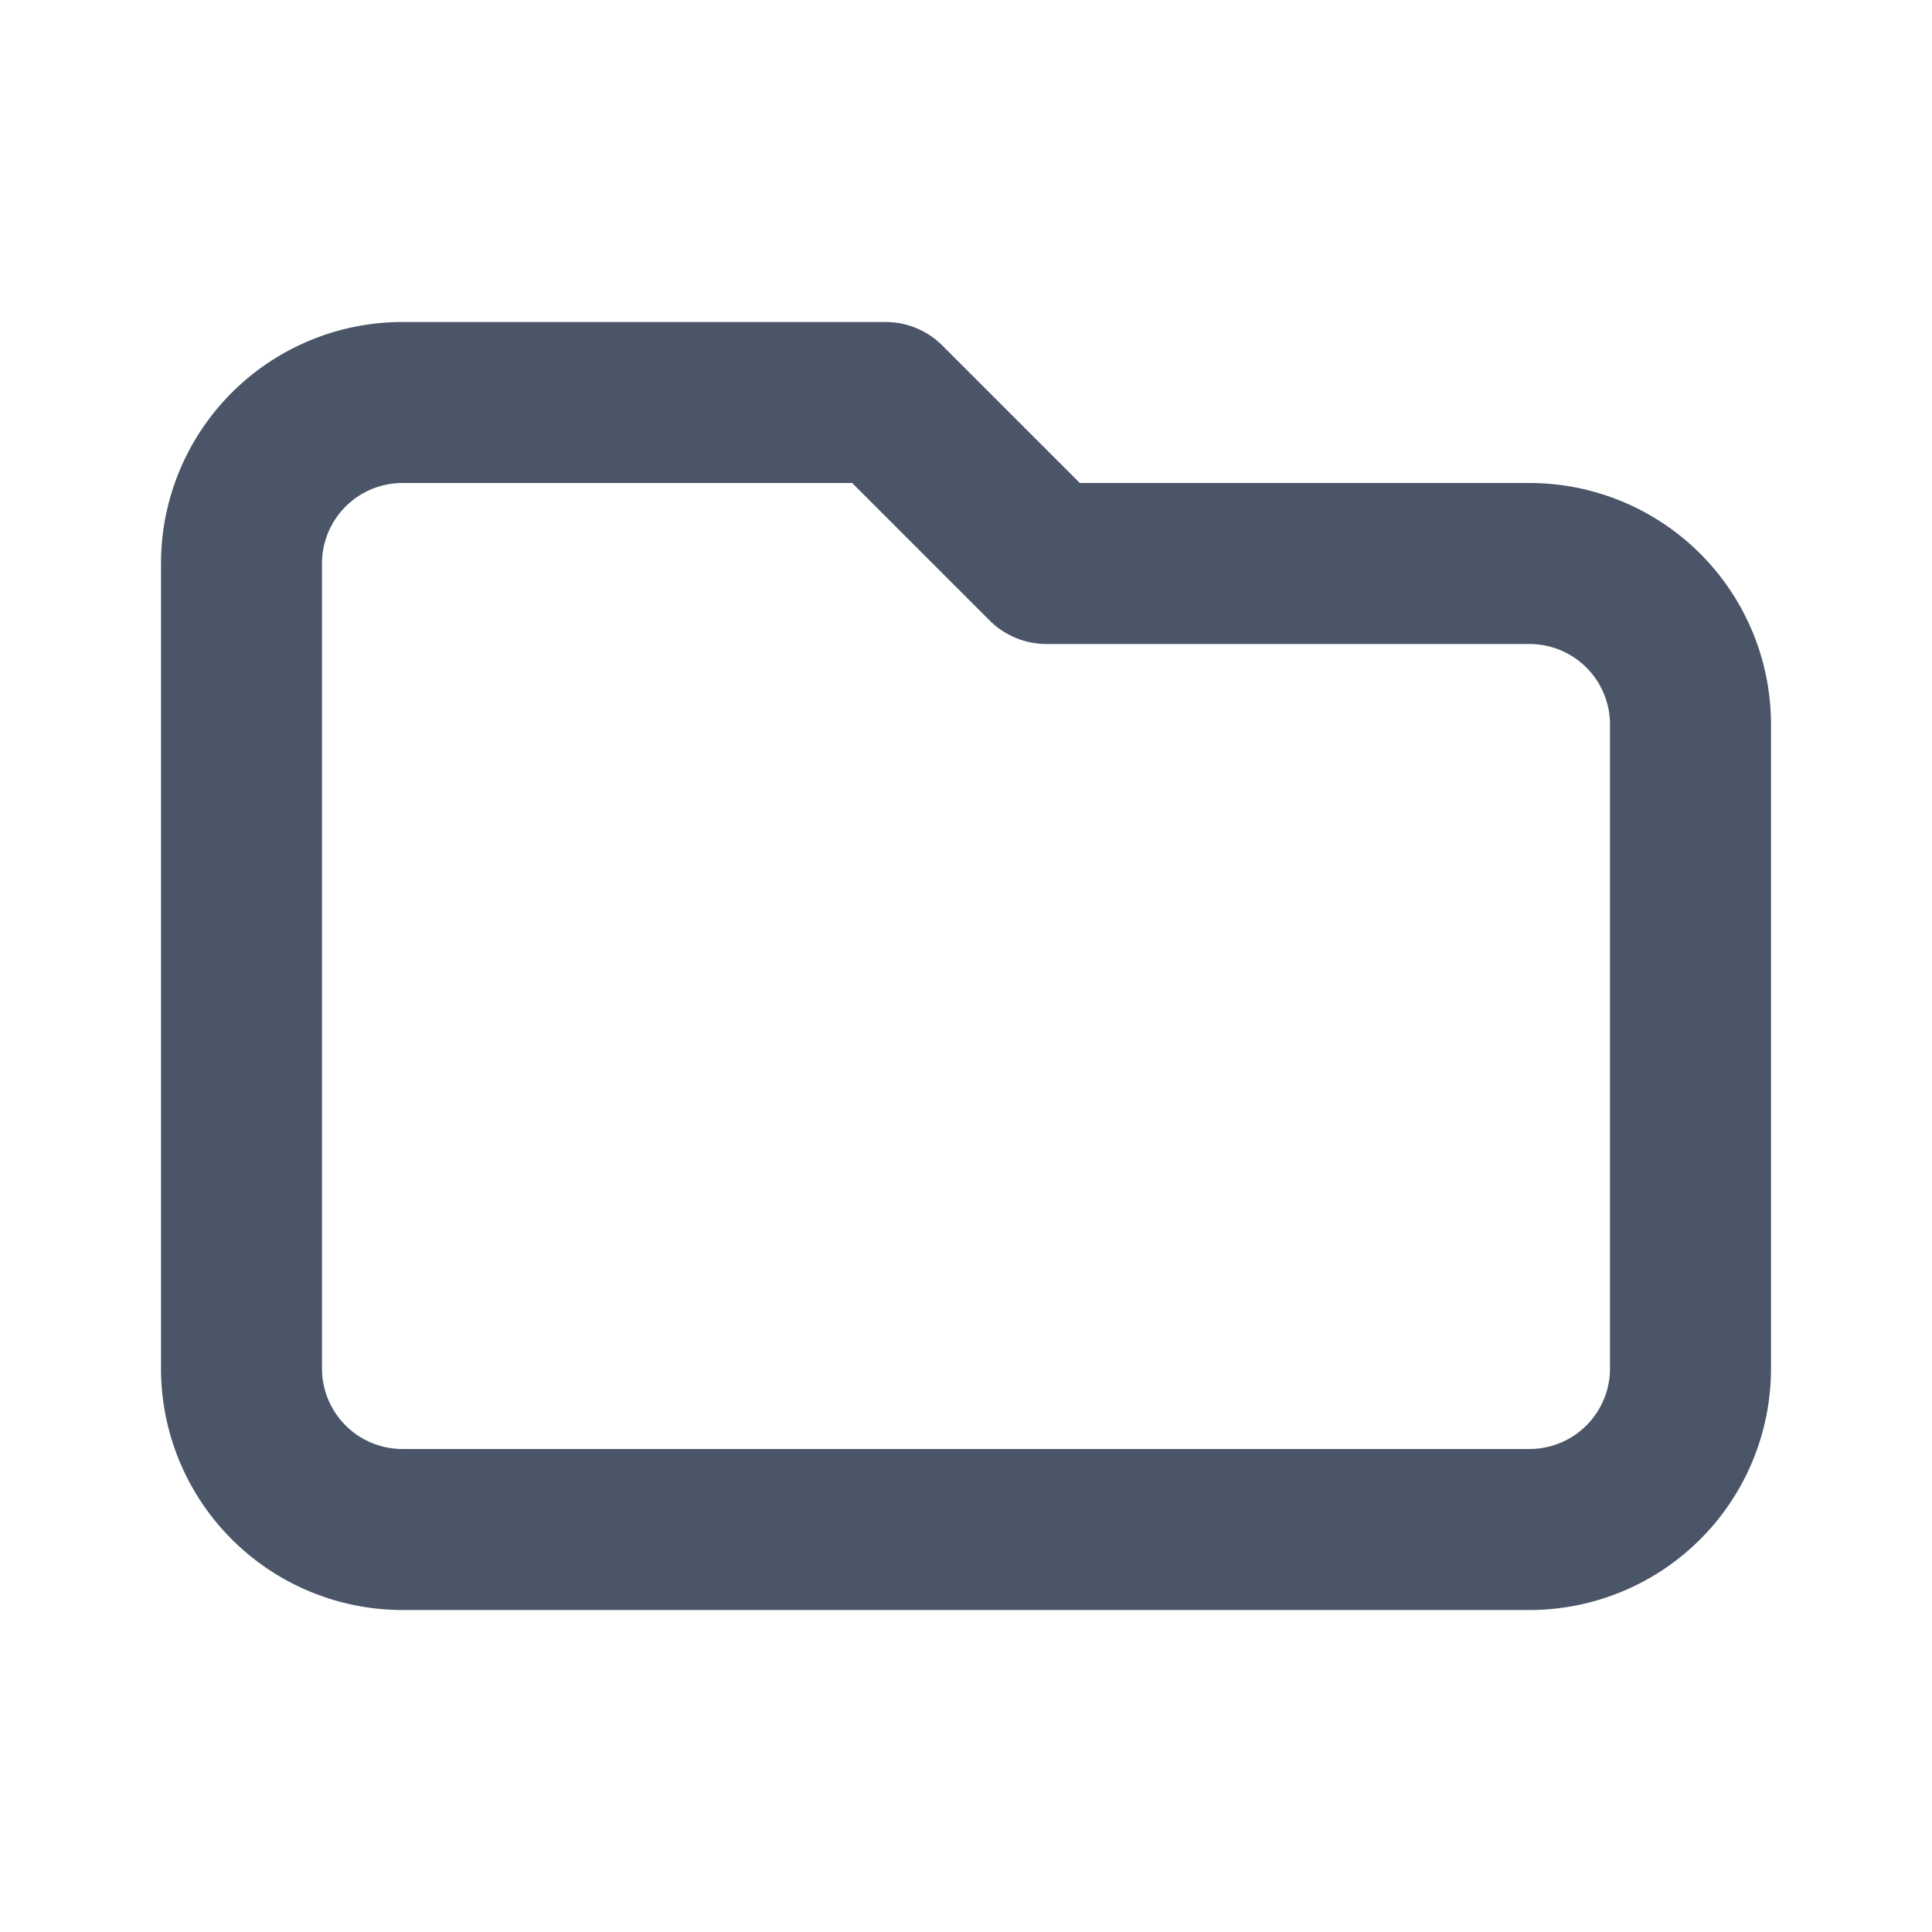 <svg fill="none" xmlns="http://www.w3.org/2000/svg" viewBox="0 0 24 24" width="20" height="20"><path d="M3 7v10a2 2 0 002 2h14a2 2 0 002-2V9a2 2 0 00-2-2h-6l-2-2H5a2 2 0 00-2 2z" stroke="#4A5568" stroke-width="2" stroke-linecap="round" stroke-linejoin="round"/></svg>